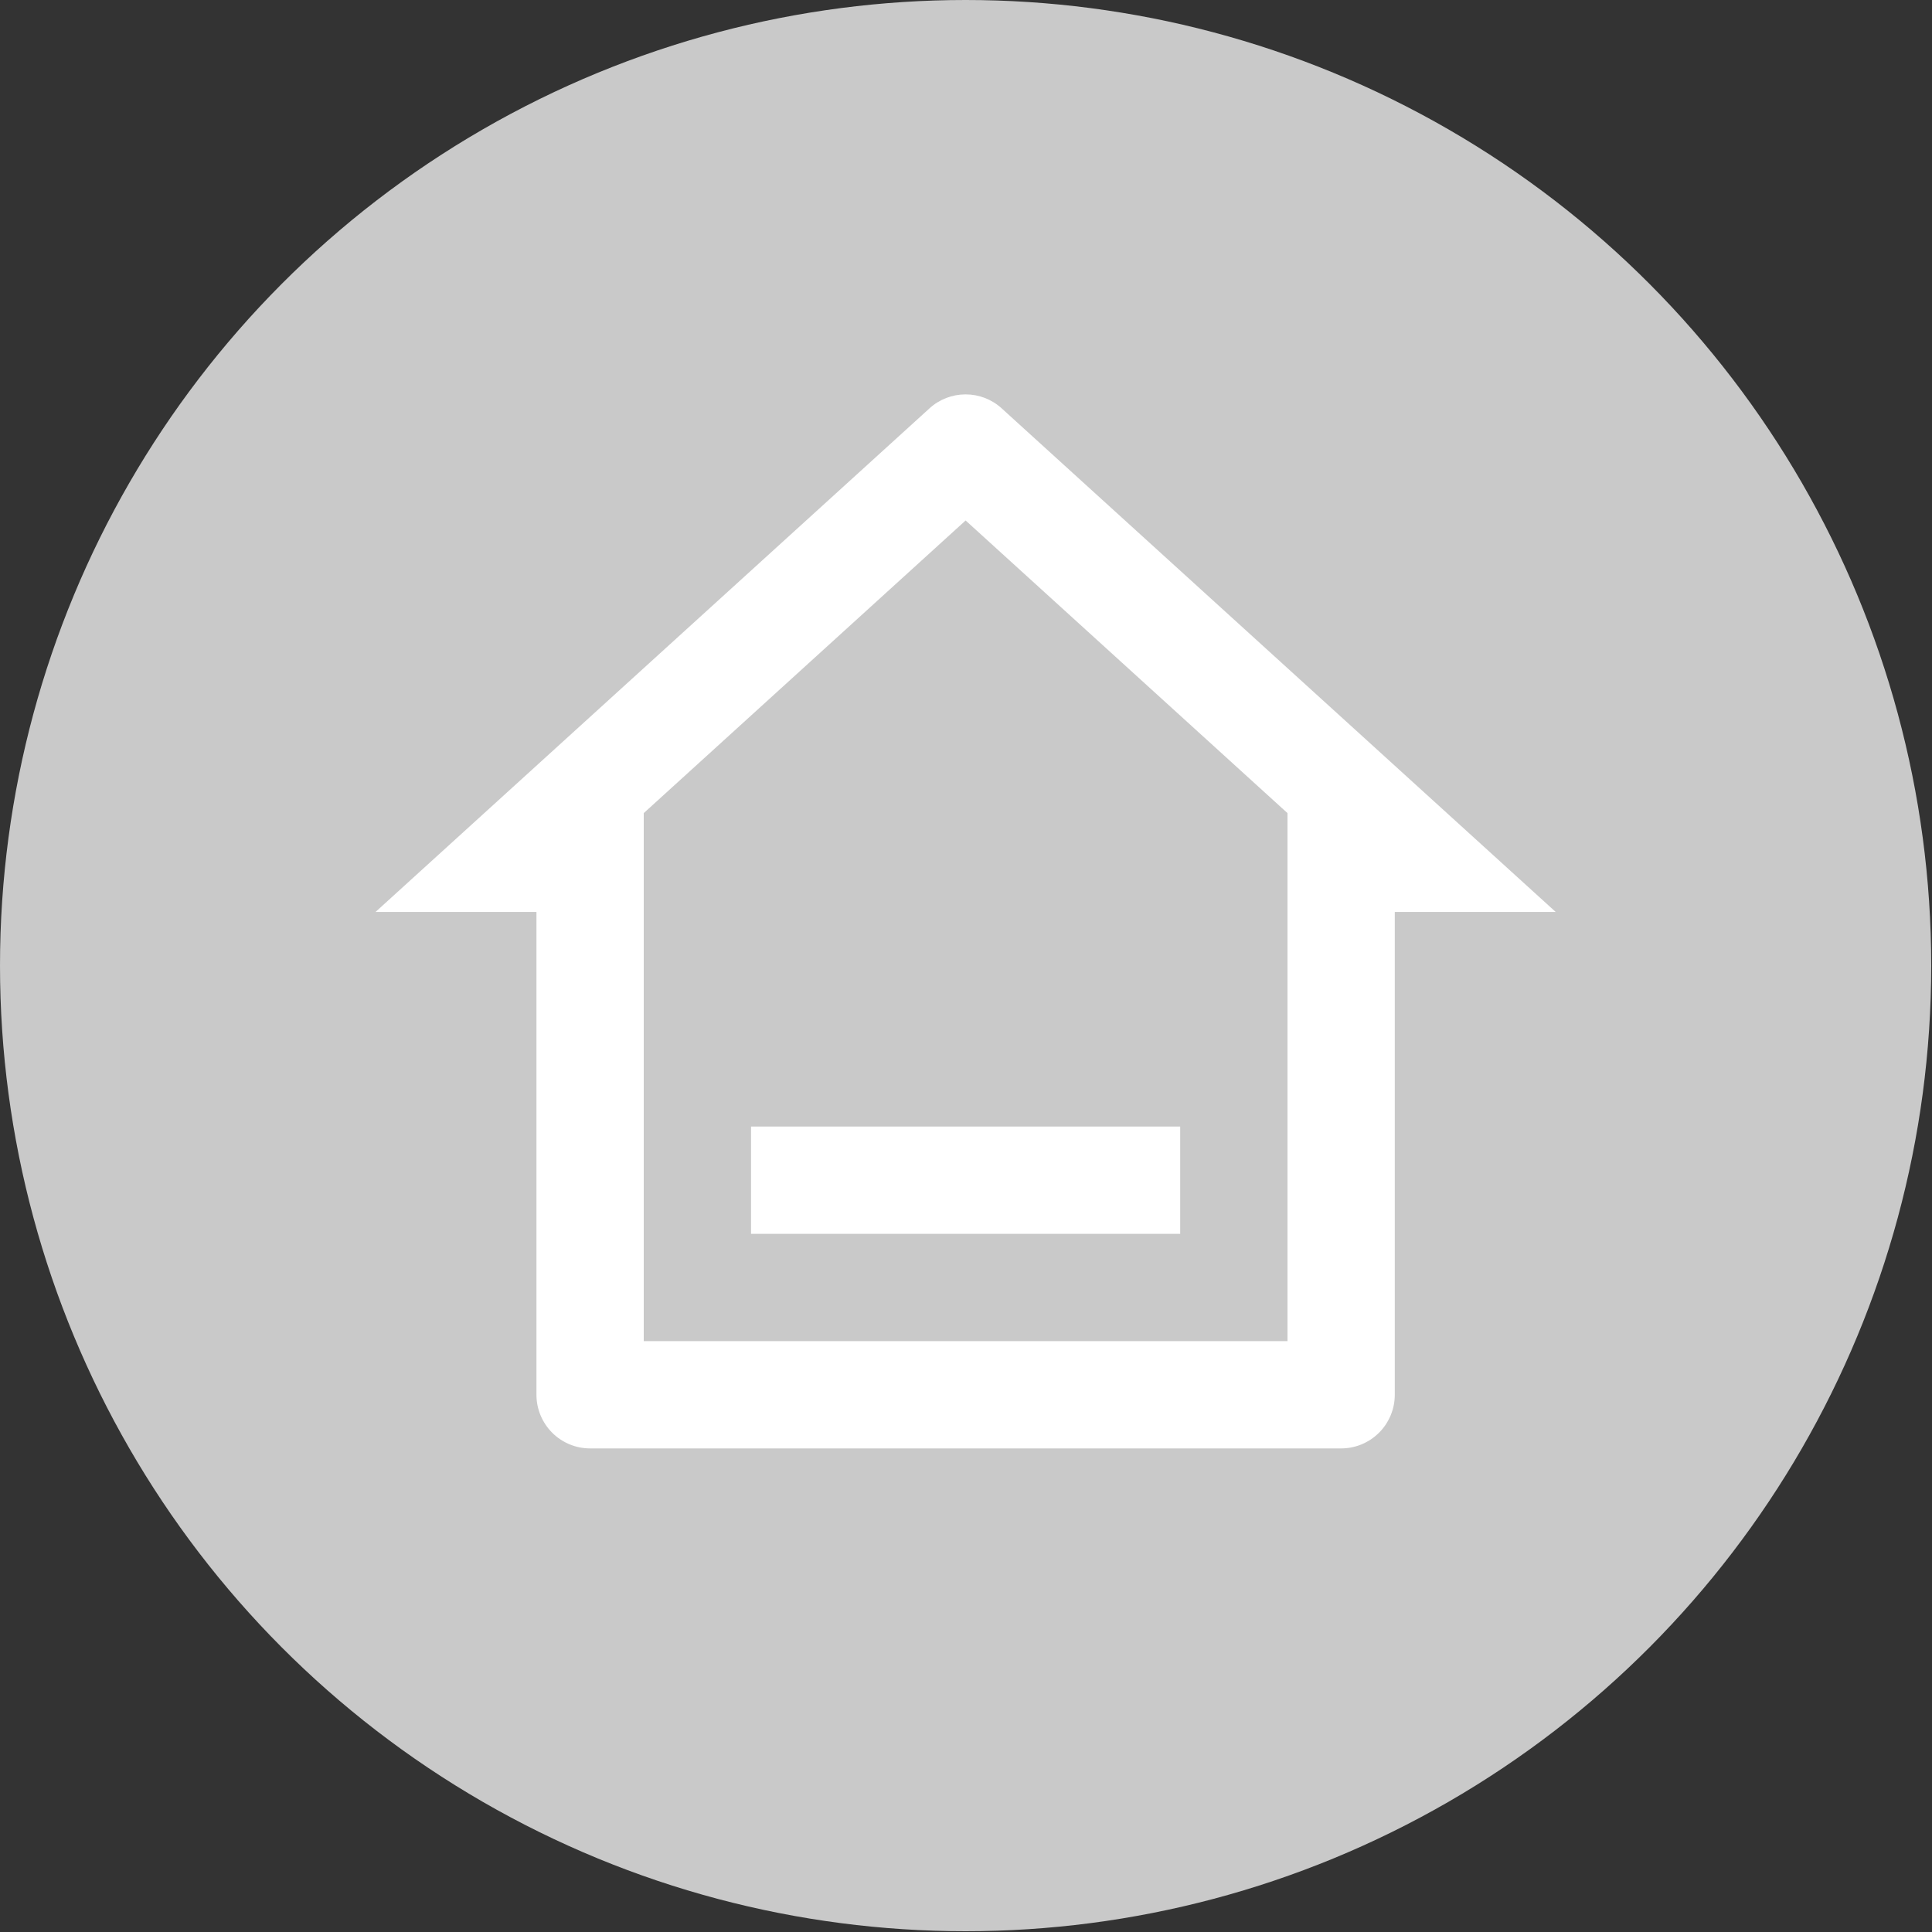<svg width="30" height="30" viewBox="0 0 30 30" fill="none" xmlns="http://www.w3.org/2000/svg">
<rect x="0" y="0" width="30" height="30" fill="#333333" stroke="none"/>
<circle cx="14.994" cy="14.994" r="14.994" fill="#C9C9C9"/>
<g clip-path="url(#clip0_792_434)">
<path d="M20.825 22.491H9.163C8.942 22.491 8.73 22.403 8.574 22.247C8.418 22.09 8.33 21.879 8.33 21.658V14.161H5.831L14.433 6.341C14.586 6.201 14.786 6.124 14.994 6.124C15.201 6.124 15.401 6.201 15.554 6.341L24.157 14.161H21.658V21.658C21.658 21.879 21.57 22.09 21.414 22.247C21.257 22.403 21.046 22.491 20.825 22.491ZM9.996 20.825H19.992V12.626L14.994 8.082L9.996 12.626V20.825ZM11.662 17.493H18.326V19.159H11.662V17.493Z" fill="white"/>
</g>
<defs>
<clipPath id="clip0_792_434">
<rect width="19.992" height="19.992" fill="white" transform="translate(4.998 4.998)"/>
</clipPath>
</defs>
</svg>
